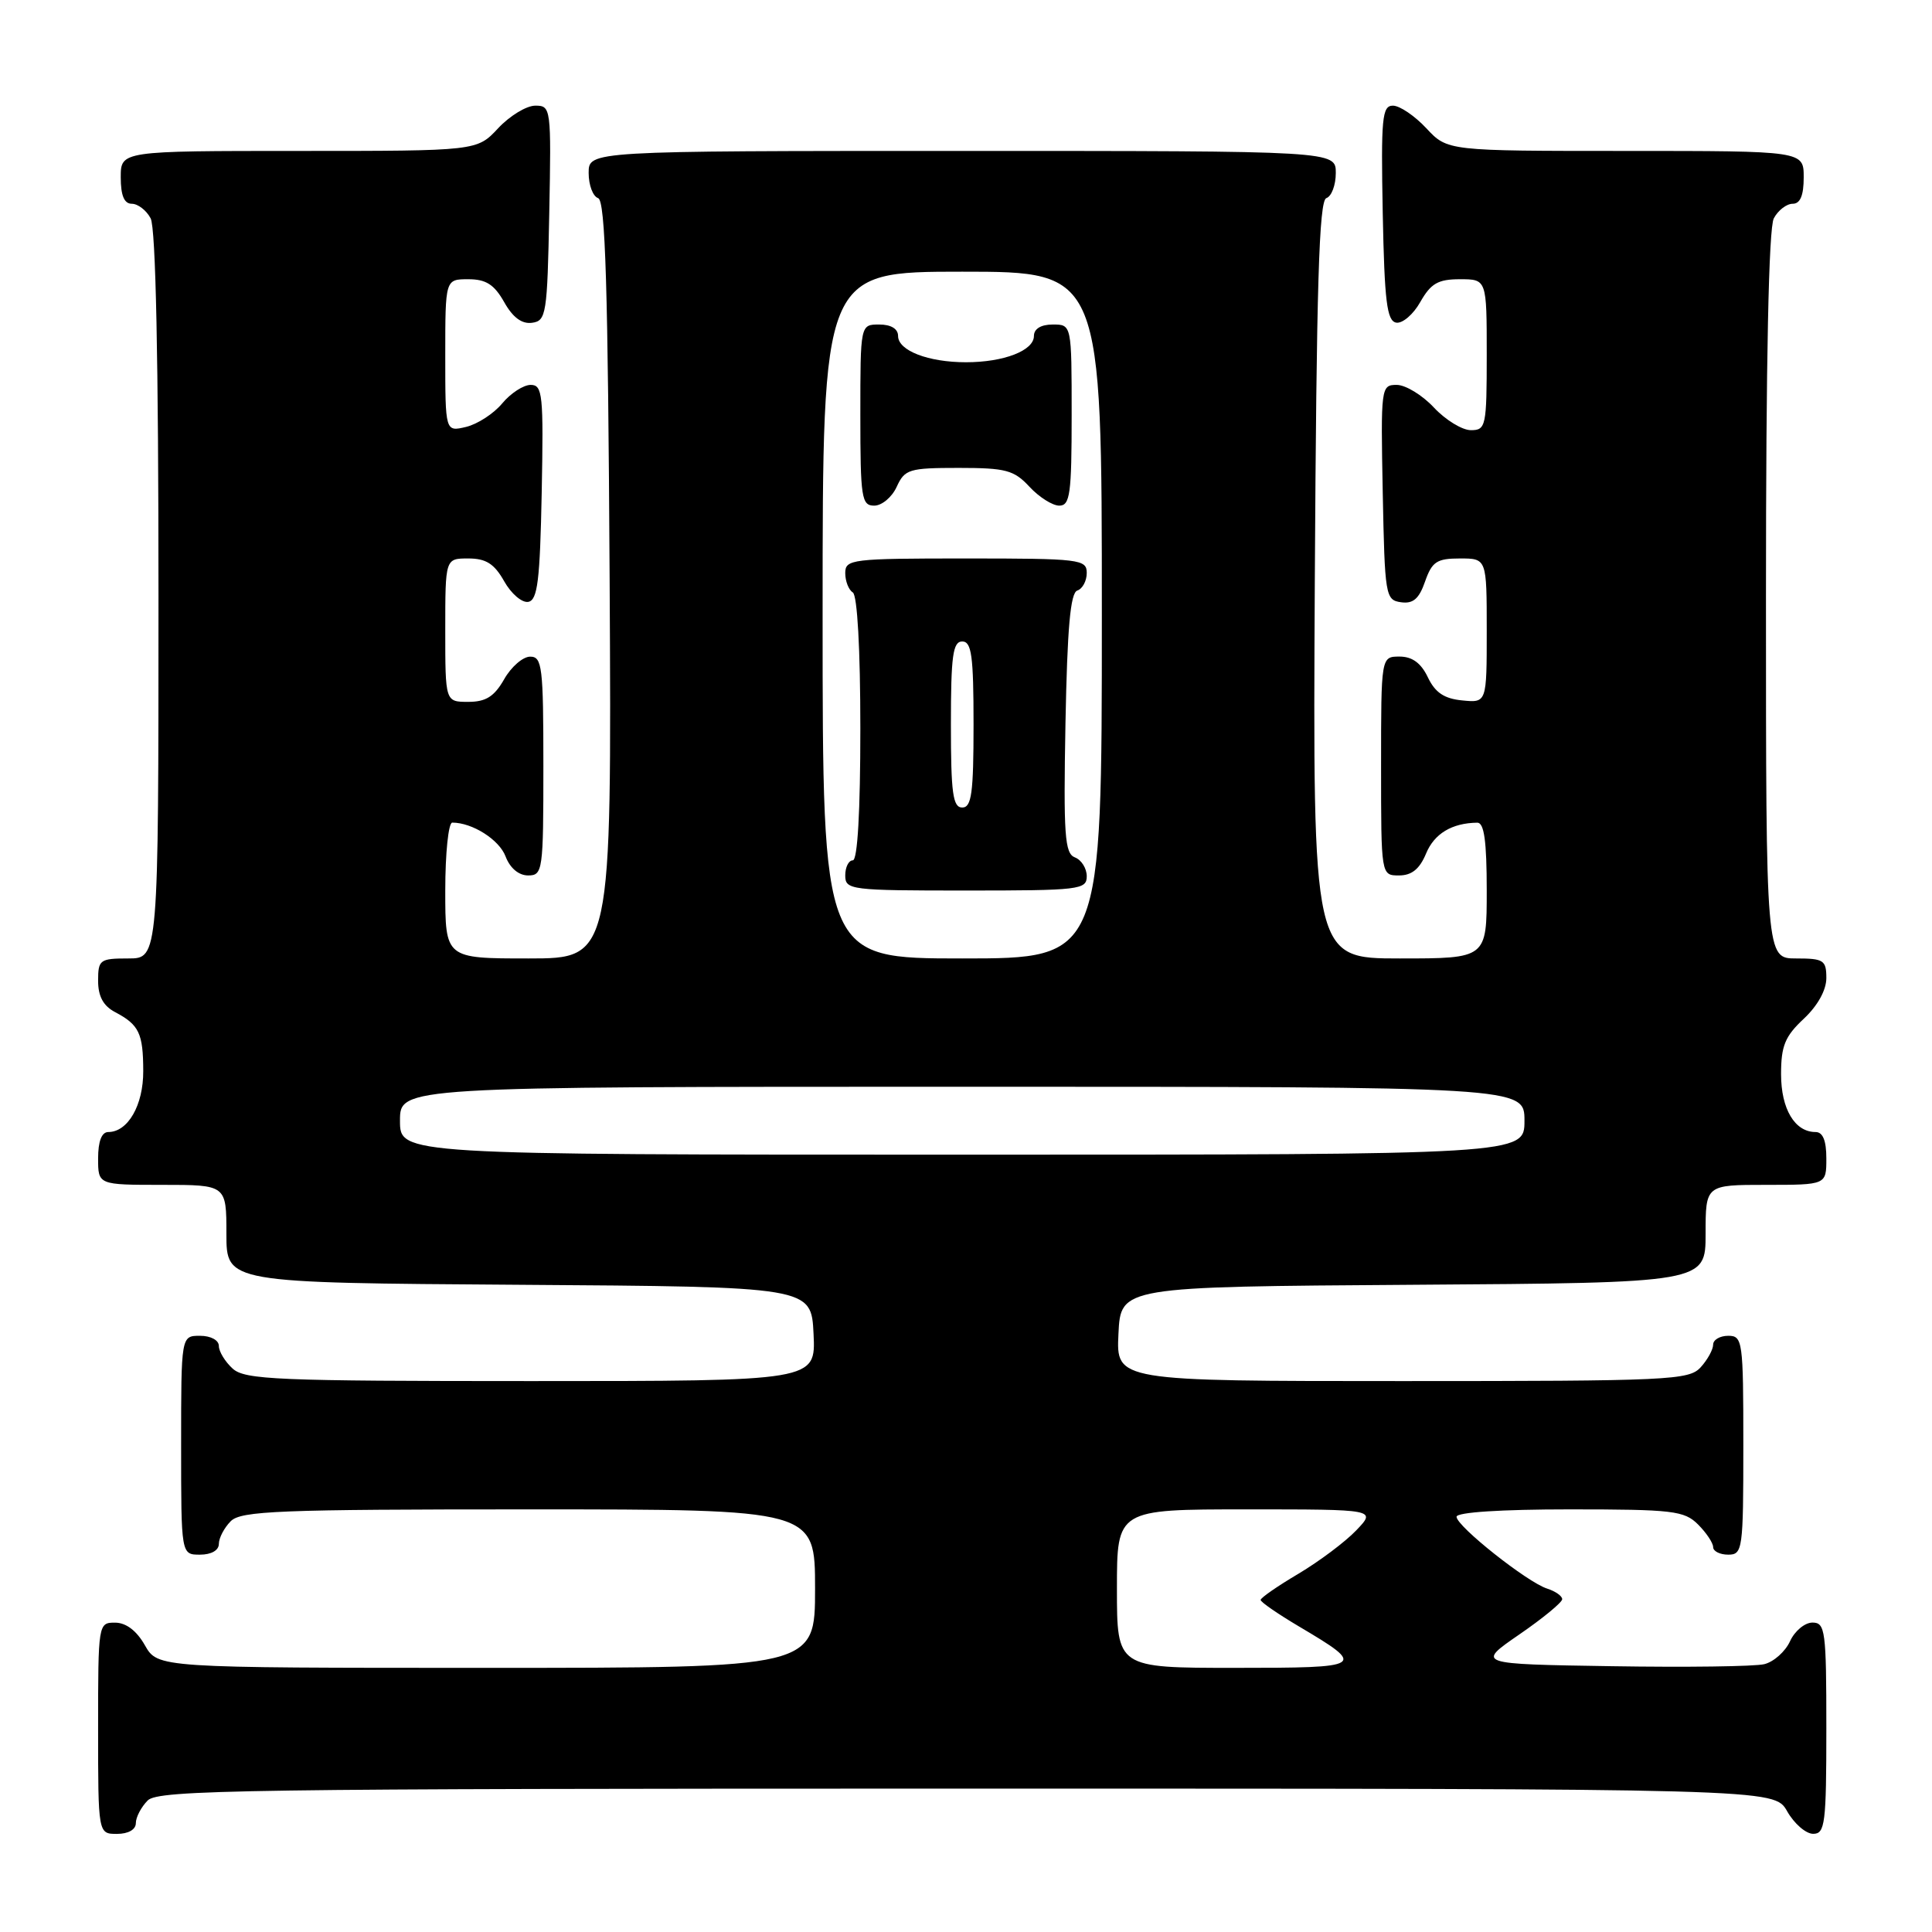 <?xml version="1.0" encoding="UTF-8" standalone="no"?>
<!DOCTYPE svg PUBLIC "-//W3C//DTD SVG 1.1//EN" "http://www.w3.org/Graphics/SVG/1.1/DTD/svg11.dtd" >
<svg xmlns="http://www.w3.org/2000/svg" xmlns:xlink="http://www.w3.org/1999/xlink" version="1.1" viewBox="0 0 256 256">
 <g >
 <path fill="currentColor"
d=" M 18.00 241.57 C 18.00 240.79 18.71 239.44 19.57 238.57 C 20.98 237.16 32.20 237.00 128.12 237.00 C 235.09 237.00 235.09 237.00 236.80 239.99 C 237.73 241.64 239.29 242.99 240.25 242.99 C 241.83 243.00 242.00 241.67 242.00 229.00 C 242.00 216.07 241.86 215.00 240.16 215.00 C 239.15 215.00 237.81 216.11 237.19 217.47 C 236.57 218.83 235.04 220.20 233.78 220.51 C 232.53 220.82 223.43 220.94 213.56 220.78 C 195.62 220.50 195.62 220.50 201.31 216.58 C 204.44 214.43 207.00 212.32 207.00 211.90 C 207.00 211.48 206.10 210.85 205.01 210.50 C 202.38 209.67 193.00 202.23 193.00 200.98 C 193.00 200.38 198.90 200.00 208.00 200.00 C 221.67 200.00 223.18 200.18 225.00 202.00 C 226.10 203.10 227.00 204.45 227.00 205.00 C 227.00 205.55 227.90 206.00 229.00 206.00 C 230.91 206.00 231.00 205.33 231.00 191.50 C 231.00 177.67 230.91 177.00 229.00 177.00 C 227.90 177.00 227.00 177.53 227.00 178.17 C 227.00 178.82 226.26 180.17 225.35 181.17 C 223.80 182.88 221.24 183.00 185.80 183.00 C 147.90 183.00 147.90 183.00 148.20 176.75 C 148.50 170.50 148.50 170.50 187.25 170.24 C 226.00 169.98 226.00 169.98 226.00 163.49 C 226.00 157.00 226.00 157.00 234.00 157.00 C 242.00 157.00 242.00 157.00 242.00 153.50 C 242.00 151.13 241.54 150.00 240.57 150.00 C 237.82 150.00 236.00 146.95 236.00 142.33 C 236.00 138.59 236.52 137.32 239.00 135.00 C 240.84 133.28 242.00 131.20 242.00 129.60 C 242.00 127.23 241.64 127.00 238.00 127.00 C 234.00 127.00 234.00 127.00 234.00 78.93 C 234.00 47.71 234.36 30.19 235.04 28.93 C 235.60 27.87 236.73 27.00 237.54 27.00 C 238.54 27.00 239.00 25.91 239.00 23.50 C 239.00 20.00 239.00 20.00 215.40 20.00 C 191.80 20.00 191.80 20.00 189.00 17.00 C 187.46 15.35 185.47 14.00 184.57 14.00 C 183.13 14.00 182.98 15.64 183.22 28.24 C 183.45 39.95 183.77 42.52 185.00 42.75 C 185.82 42.90 187.27 41.67 188.20 40.01 C 189.60 37.55 190.55 37.00 193.45 37.00 C 197.00 37.00 197.00 37.00 197.00 47.00 C 197.00 56.49 196.89 57.00 194.90 57.00 C 193.75 57.00 191.54 55.65 190.00 54.00 C 188.46 52.35 186.24 51.00 185.07 51.00 C 182.99 51.00 182.95 51.30 183.22 65.25 C 183.49 78.93 183.58 79.51 185.63 79.80 C 187.24 80.03 188.03 79.36 188.83 77.05 C 189.75 74.42 190.39 74.00 193.45 74.00 C 197.00 74.00 197.00 74.00 197.00 83.56 C 197.00 93.13 197.00 93.13 193.76 92.81 C 191.37 92.58 190.17 91.78 189.20 89.75 C 188.30 87.86 187.13 87.00 185.45 87.00 C 183.00 87.00 183.00 87.00 183.00 101.50 C 183.00 116.00 183.00 116.00 185.38 116.00 C 187.06 116.00 188.11 115.15 188.96 113.10 C 190.05 110.46 192.39 109.05 195.75 109.01 C 196.66 109.00 197.00 111.46 197.00 118.00 C 197.00 127.00 197.00 127.00 185.47 127.00 C 173.95 127.00 173.95 127.00 174.22 76.83 C 174.44 37.79 174.78 26.57 175.75 26.25 C 176.44 26.02 177.00 24.52 177.00 22.92 C 177.00 20.00 177.00 20.00 127.50 20.00 C 78.00 20.00 78.00 20.00 78.00 22.92 C 78.00 24.52 78.56 26.02 79.25 26.25 C 80.22 26.57 80.56 37.79 80.78 76.83 C 81.05 127.00 81.05 127.00 70.03 127.00 C 59.00 127.00 59.00 127.00 59.00 118.00 C 59.00 113.05 59.42 109.00 59.93 109.00 C 62.59 109.00 66.15 111.26 66.99 113.48 C 67.58 115.03 68.73 116.00 69.98 116.00 C 71.92 116.00 72.00 115.39 72.00 101.50 C 72.00 88.35 71.84 87.00 70.25 87.01 C 69.29 87.01 67.73 88.36 66.80 90.01 C 65.49 92.30 64.38 93.00 62.05 93.00 C 59.00 93.00 59.00 93.00 59.00 83.50 C 59.00 74.00 59.00 74.00 62.05 74.00 C 64.39 74.00 65.49 74.69 66.80 77.01 C 67.73 78.67 69.17 79.90 70.00 79.75 C 71.23 79.52 71.55 76.95 71.78 65.24 C 72.03 52.27 71.90 51.00 70.32 51.00 C 69.36 51.00 67.66 52.11 66.54 53.46 C 65.42 54.81 63.26 56.21 61.75 56.57 C 59.00 57.22 59.00 57.22 59.00 47.11 C 59.00 37.00 59.00 37.00 62.05 37.00 C 64.39 37.00 65.48 37.69 66.80 40.02 C 67.94 42.06 69.15 42.96 70.50 42.77 C 72.38 42.52 72.52 41.63 72.78 28.25 C 73.05 14.30 73.01 14.00 70.93 14.00 C 69.76 14.00 67.54 15.35 66.00 17.00 C 63.20 20.00 63.20 20.00 39.60 20.00 C 16.00 20.00 16.00 20.00 16.00 23.50 C 16.00 25.91 16.46 27.00 17.46 27.00 C 18.27 27.00 19.40 27.87 19.96 28.93 C 20.64 30.19 21.00 47.71 21.00 78.93 C 21.00 127.00 21.00 127.00 17.00 127.00 C 13.23 127.00 13.00 127.17 13.00 129.96 C 13.00 132.02 13.69 133.29 15.25 134.11 C 18.43 135.79 18.97 136.91 18.98 141.92 C 19.00 146.44 16.95 150.00 14.35 150.00 C 13.47 150.00 13.00 151.23 13.00 153.50 C 13.00 157.00 13.00 157.00 21.50 157.00 C 30.00 157.00 30.00 157.00 30.00 163.49 C 30.00 169.98 30.00 169.98 68.75 170.24 C 107.50 170.50 107.50 170.50 107.80 176.75 C 108.10 183.00 108.10 183.00 70.38 183.00 C 36.68 183.00 32.46 182.82 30.83 181.35 C 29.82 180.43 29.00 179.08 29.00 178.35 C 29.00 177.58 27.93 177.00 26.50 177.00 C 24.00 177.00 24.00 177.00 24.00 191.50 C 24.00 206.00 24.00 206.00 26.50 206.00 C 28.00 206.00 29.00 205.43 29.00 204.57 C 29.00 203.79 29.71 202.44 30.57 201.57 C 31.94 200.20 36.92 200.00 70.07 200.00 C 108.00 200.00 108.00 200.00 108.00 210.50 C 108.00 221.00 108.00 221.00 64.45 221.00 C 20.91 221.00 20.91 221.00 19.20 218.01 C 18.11 216.08 16.70 215.01 15.25 215.01 C 13.02 215.00 13.00 215.15 13.00 229.00 C 13.00 243.00 13.00 243.00 15.50 243.00 C 17.00 243.00 18.00 242.43 18.00 241.57 Z  M 148.00 210.50 C 148.00 200.00 148.00 200.00 165.19 200.00 C 182.37 200.00 182.37 200.00 179.71 202.78 C 178.25 204.31 174.80 206.89 172.05 208.53 C 169.29 210.16 167.04 211.72 167.04 212.00 C 167.04 212.28 169.32 213.85 172.10 215.50 C 181.13 220.85 180.91 221.00 163.62 221.00 C 148.00 221.00 148.00 221.00 148.00 210.50 Z  M 53.00 148.50 C 53.00 144.00 53.00 144.00 127.50 144.00 C 202.00 144.00 202.00 144.00 202.00 148.50 C 202.00 153.00 202.00 153.00 127.50 153.00 C 53.00 153.00 53.00 153.00 53.00 148.50 Z  M 109.00 81.50 C 109.00 36.00 109.00 36.00 127.50 36.00 C 146.00 36.00 146.00 36.00 146.00 81.50 C 146.00 127.00 146.00 127.00 127.50 127.00 C 109.00 127.00 109.00 127.00 109.00 81.50 Z  M 144.00 116.11 C 144.00 115.07 143.30 113.94 142.43 113.61 C 141.08 113.09 140.91 110.69 141.18 95.84 C 141.42 83.22 141.83 78.55 142.75 78.25 C 143.44 78.02 144.00 76.97 144.00 75.92 C 144.00 74.11 143.10 74.00 128.00 74.00 C 112.83 74.00 112.00 74.10 112.00 75.94 C 112.00 77.01 112.45 78.16 113.00 78.50 C 113.60 78.87 114.00 86.01 114.00 96.56 C 114.00 107.52 113.63 114.00 113.00 114.00 C 112.45 114.00 112.00 114.90 112.00 116.00 C 112.00 117.92 112.67 118.00 128.00 118.00 C 143.03 118.00 144.00 117.89 144.00 116.11 Z  M 118.82 64.50 C 119.88 62.18 120.46 62.00 127.03 62.00 C 133.28 62.00 134.36 62.29 136.41 64.50 C 137.69 65.88 139.47 67.00 140.36 67.00 C 141.79 67.00 142.00 65.44 142.00 55.00 C 142.00 43.00 142.00 43.00 139.50 43.00 C 137.93 43.00 137.00 43.57 137.00 44.52 C 137.00 46.46 133.00 48.00 128.00 48.00 C 123.00 48.00 119.00 46.46 119.00 44.52 C 119.00 43.57 118.07 43.00 116.50 43.00 C 114.00 43.00 114.00 43.00 114.00 55.00 C 114.00 65.98 114.16 67.00 115.84 67.00 C 116.85 67.00 118.19 65.88 118.82 64.50 Z  M 126.00 96.00 C 126.00 86.89 126.26 85.00 127.50 85.00 C 128.74 85.00 129.00 86.89 129.00 96.00 C 129.00 105.11 128.74 107.00 127.50 107.00 C 126.26 107.00 126.00 105.11 126.00 96.00 Z "/>
</g>
</svg>